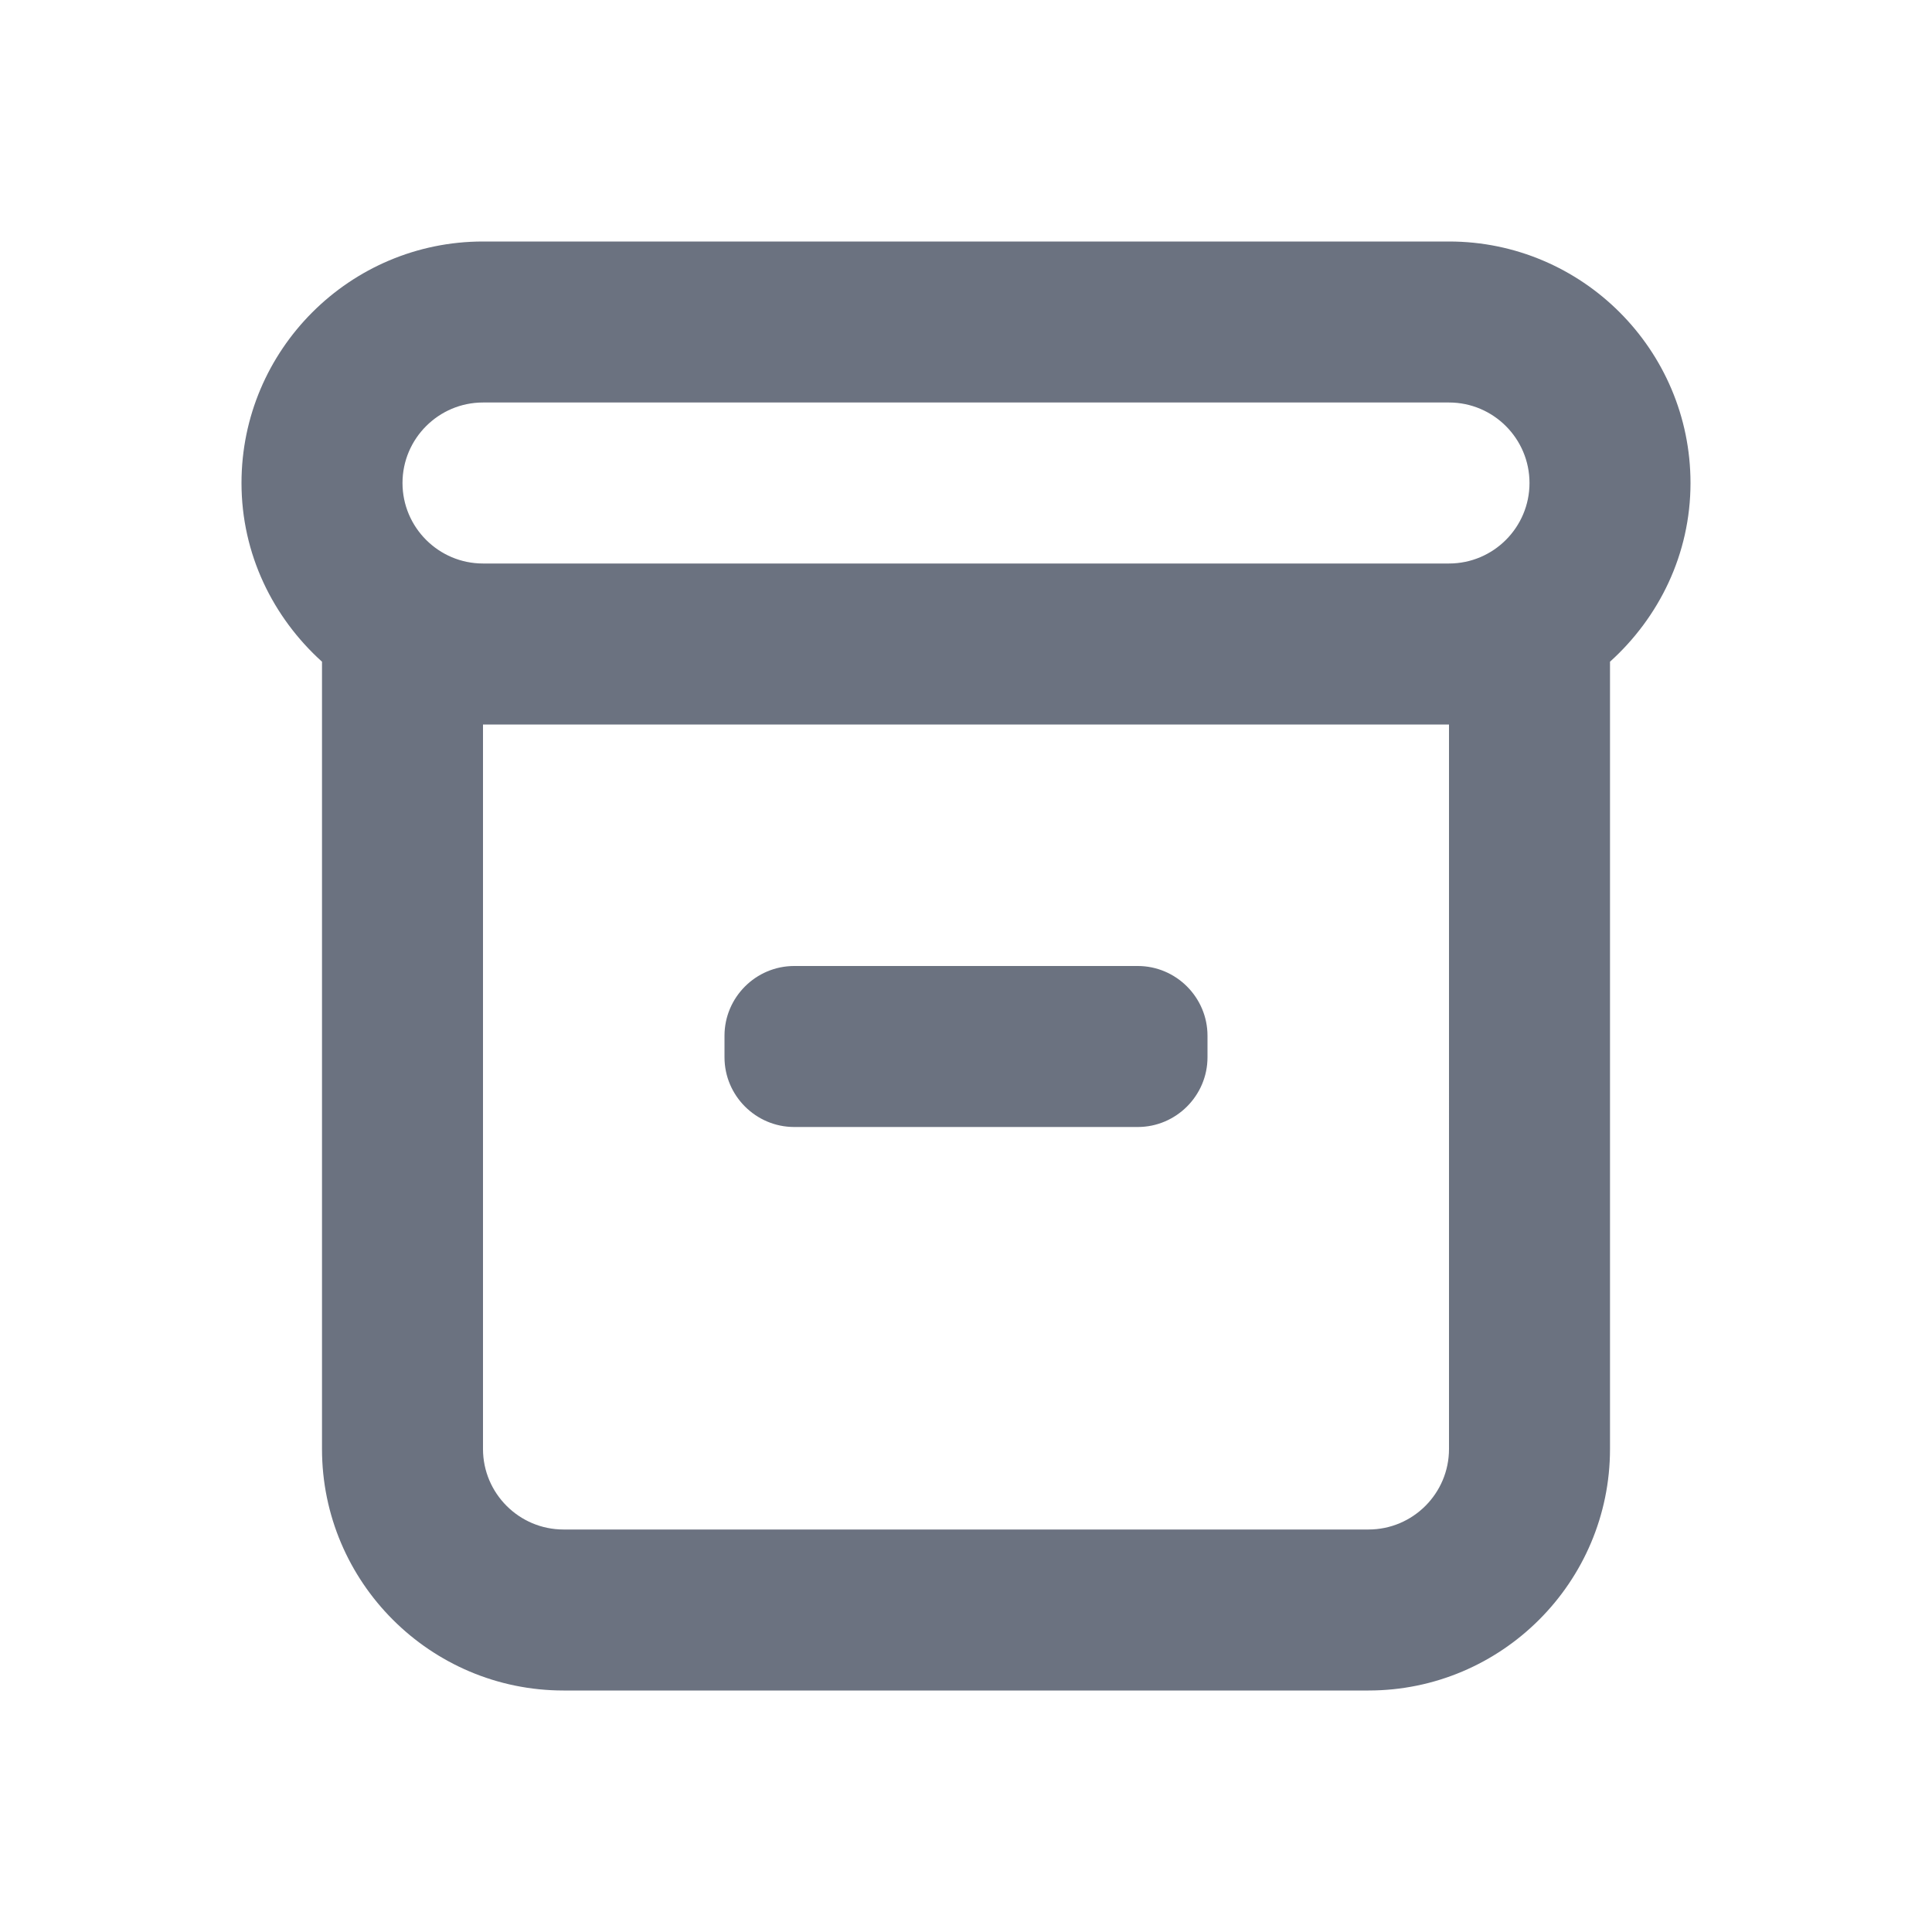 <svg fill="none" height="24" viewBox="0 0 24 24" width="24" xmlns="http://www.w3.org/2000/svg"><path clip-rule="evenodd" d="m9.866 14h4.268c.476 0 .866-.39.866-.866v-.268c0-.476-.39-.866-.866-.866h-4.268c-.477 0-.866.39-.866.866v.268c0 .476.389.866.866.866zm8.134 4c0 .551-.448 1-1 1h-10c-.551 0-1-.449-1-1v-9h12zm-12-13h12c.552 0 1 .449 1 1 0 .551-.448 1-1 1h-12c-.551 0-1-.449-1-1 0-.551.449-1 1-1zm15.0 1c0-1.654-1.346-3-3-3h-12c-1.654 0-3 1.346-3 3 0 .883.391 1.67 1 2.22v9.78c0 1.654 1.346 3 3 3h10c1.654 0 3-1.346 3-3v-9.78c.609-.55 1-1.337 1-2.22z" fill="#6b7280" fill-rule="evenodd"/></svg>